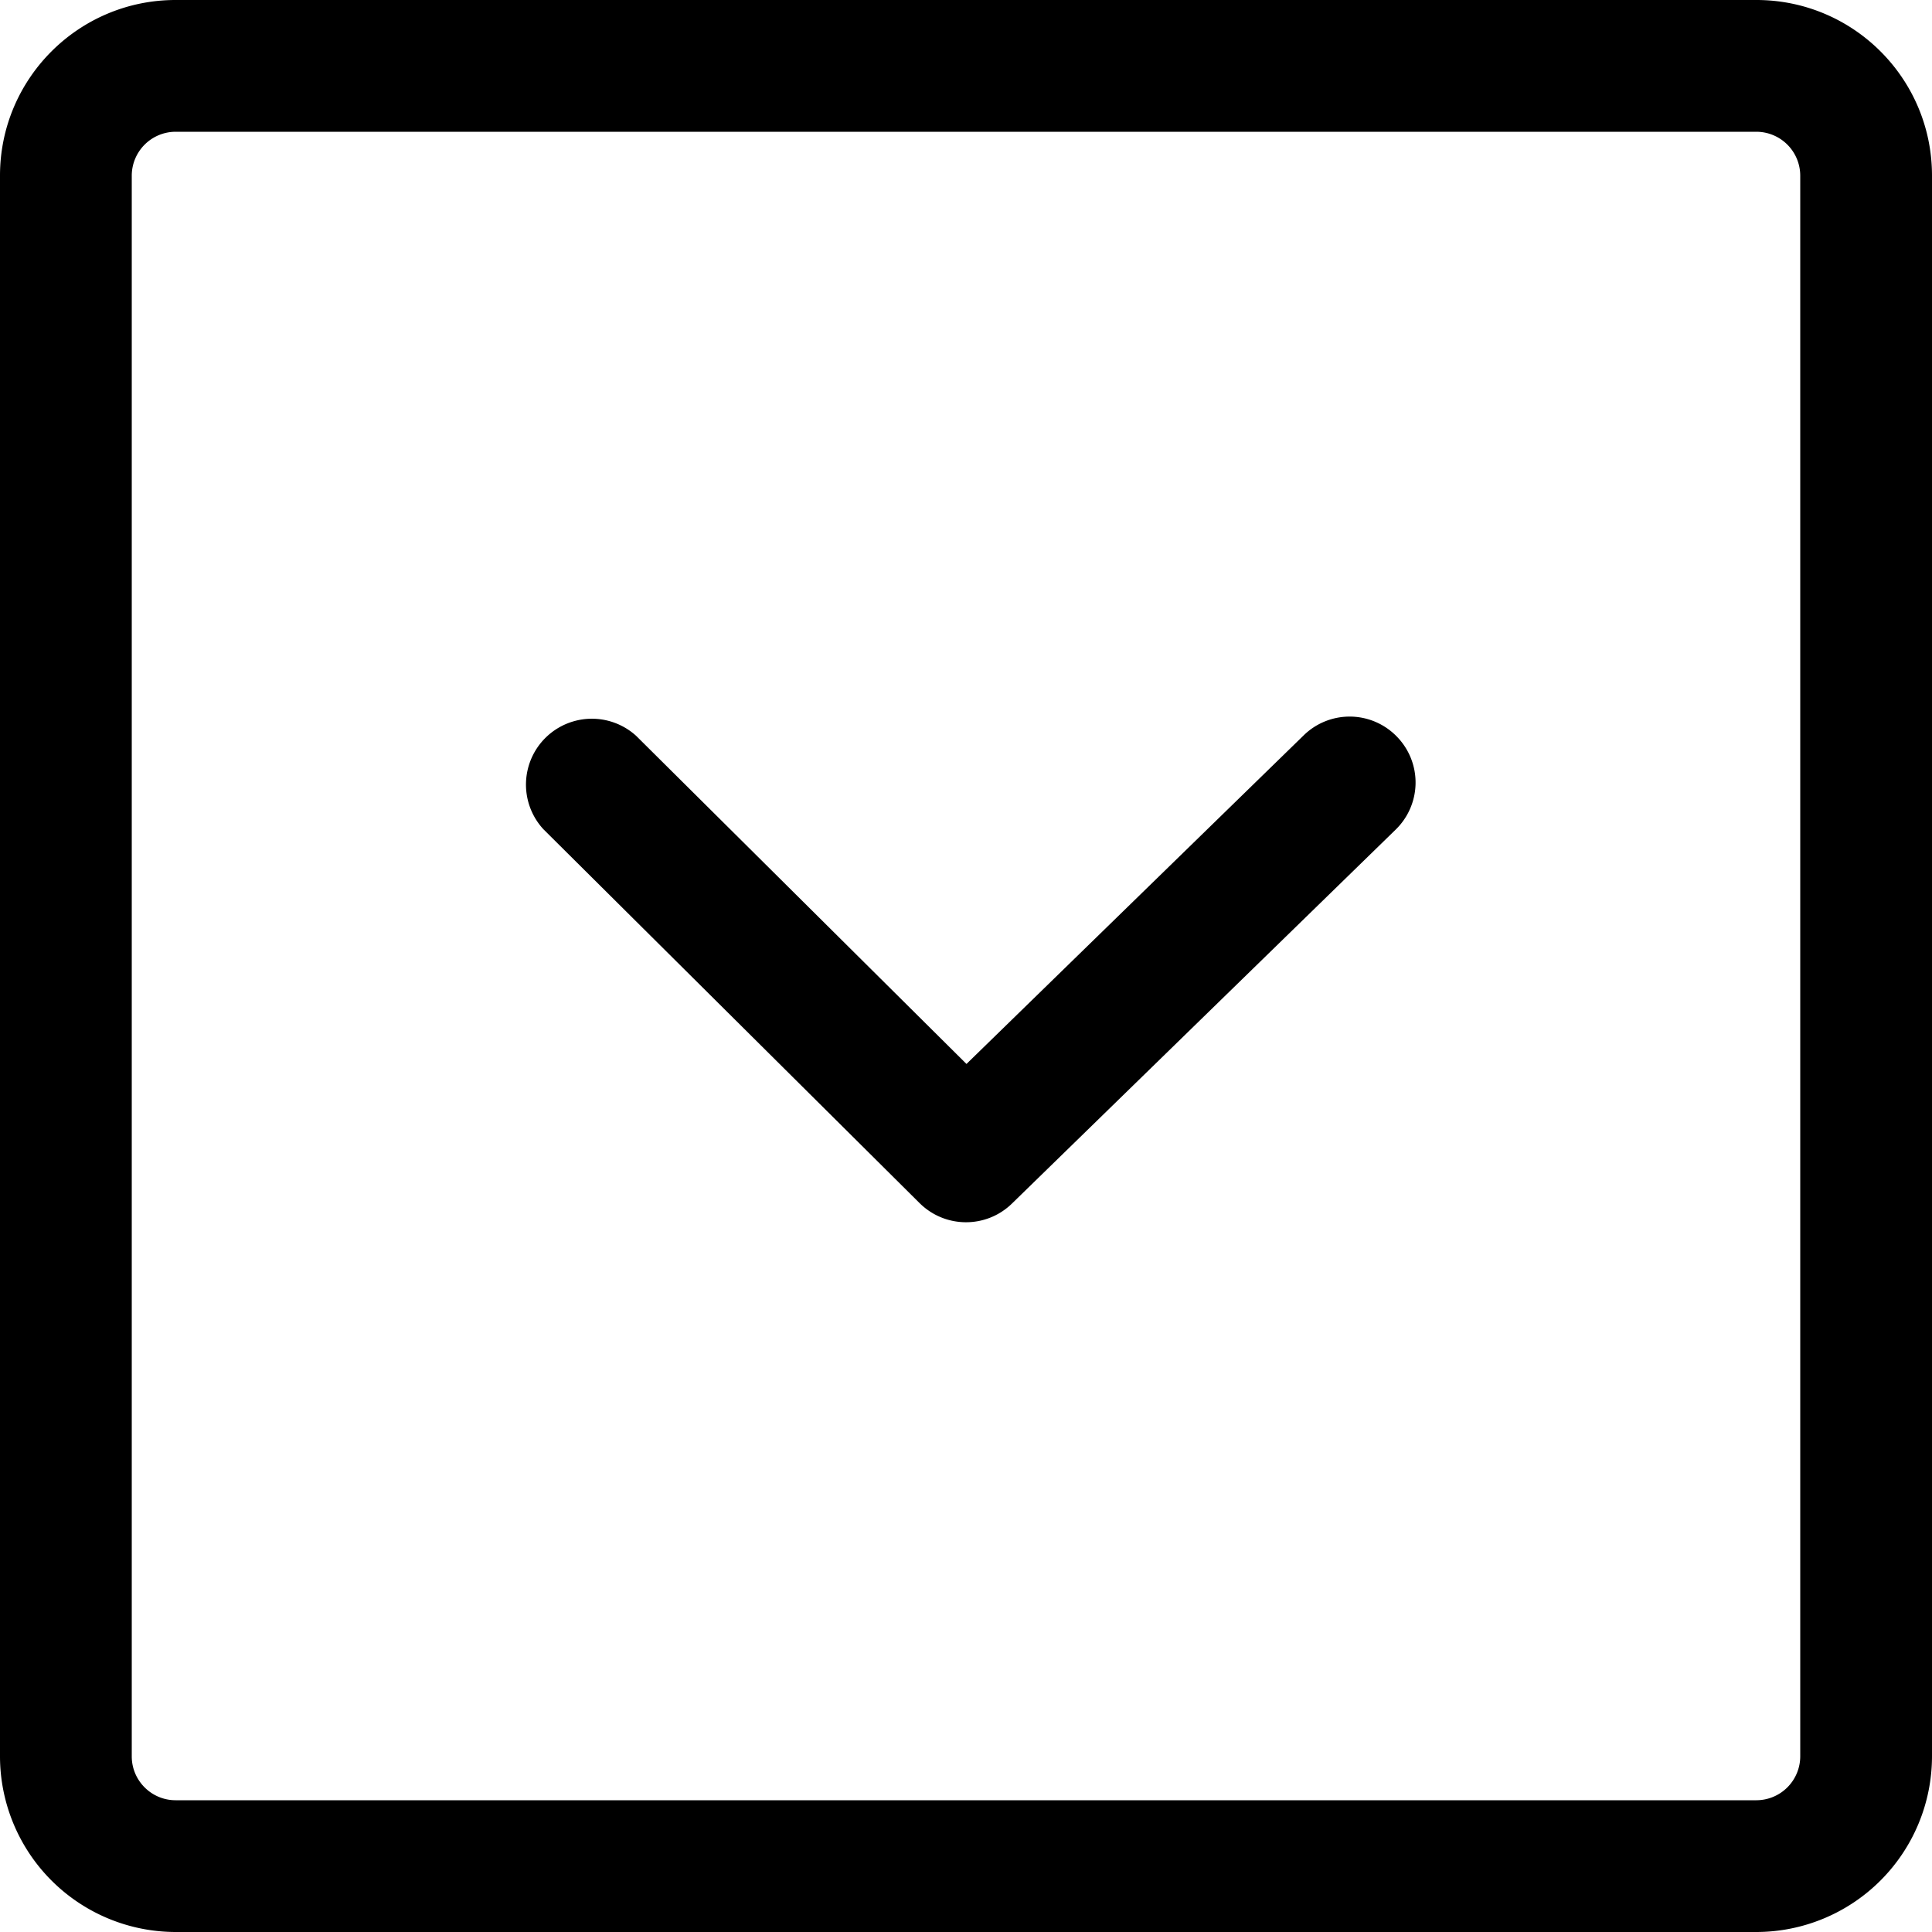<svg xmlns="http://www.w3.org/2000/svg" width="1em" height="1em" viewBox="0 0 20 20"><path fill="currentColor" d="M1.818 1.364a.455.455 0 0 0-.454.454v16.364c0 .25.203.454.454.454h16.364a.455.455 0 0 0 .454-.454V1.818a.455.455 0 0 0-.454-.454zM18.182 0C19.186 0 20 .814 20 1.818v16.364A1.82 1.82 0 0 1 18.182 20H1.818A1.82 1.82 0 0 1 0 18.182V1.818C0 .814.814 0 1.818 0zM14.46 7.625a.68.68 0 0 0-.964-.013l-3.491 3.402l-3.42-3.397a.682.682 0 0 0-.96.967l3.894 3.87c.265.263.69.265.957.005l3.971-3.87a.68.68 0 0 0 .013-.964"/></svg>